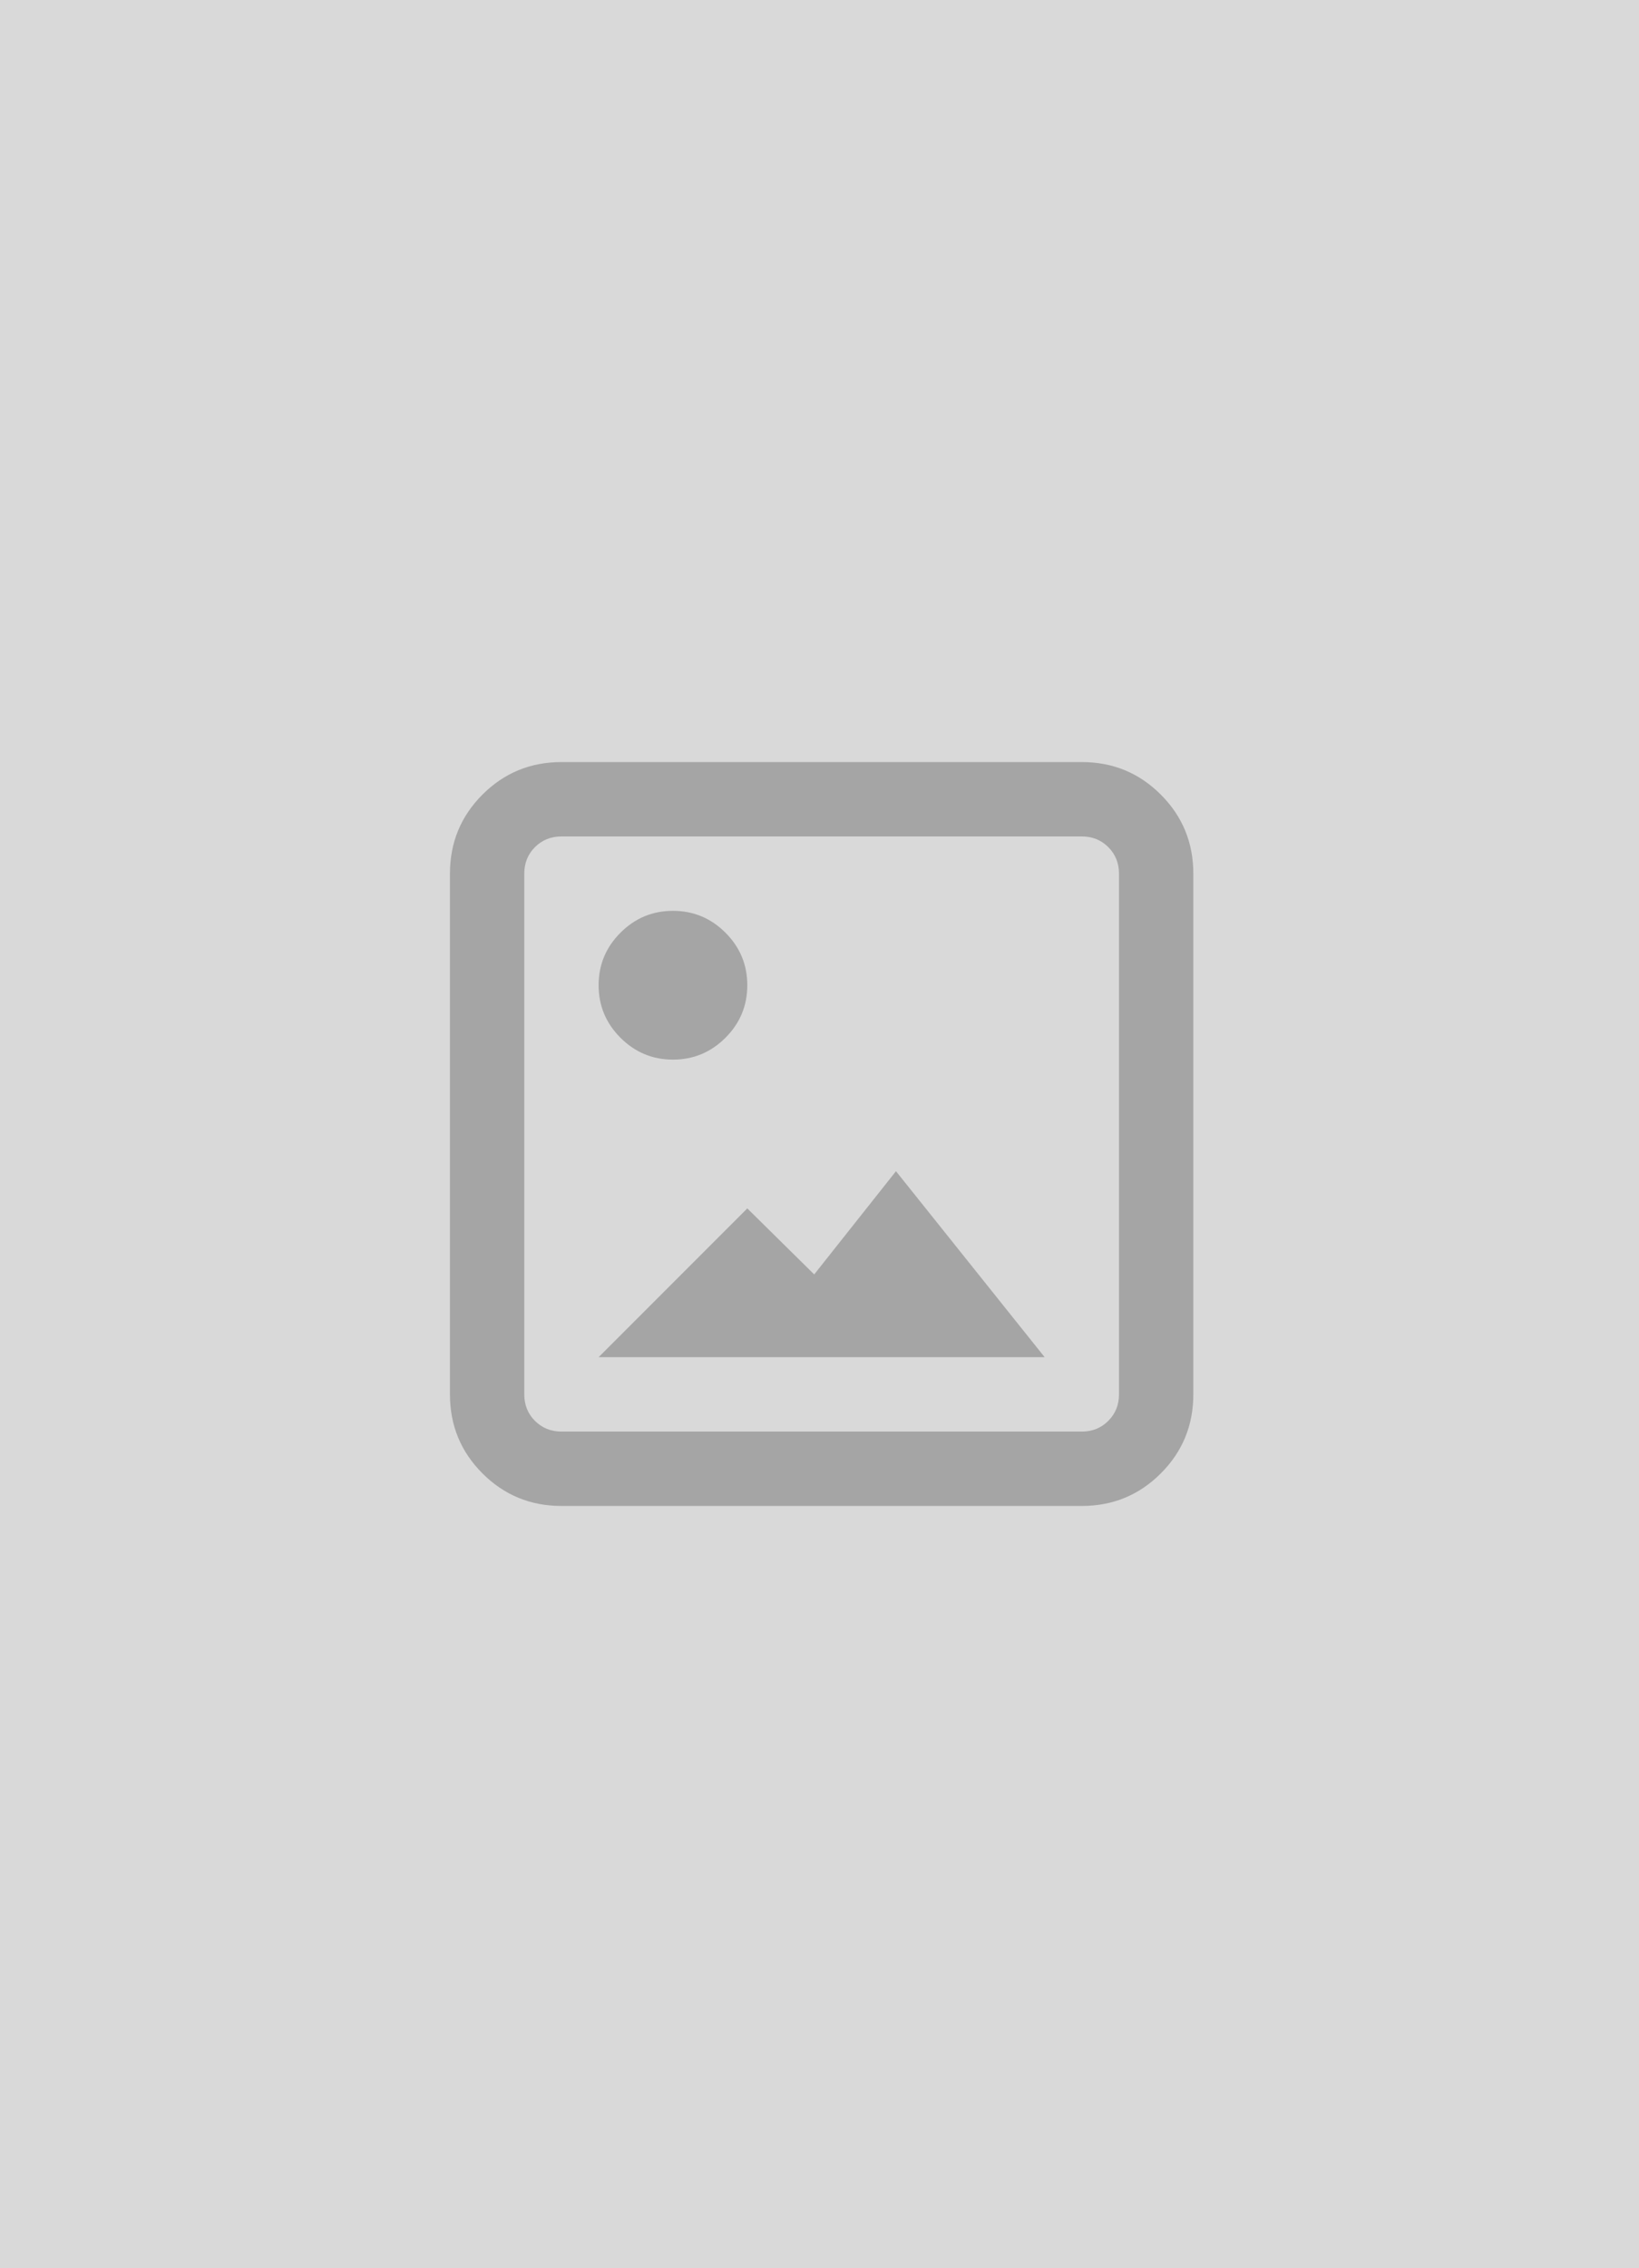 <svg width="384" height="531" viewBox="0 0 384 531" fill="none" xmlns="http://www.w3.org/2000/svg">
<rect width="384" height="531" fill="#D9D9D9"/>
<mask id="mask0_244_190" style="mask-type:alpha" maskUnits="userSpaceOnUse" x="88" y="161" width="209" height="209">
<rect x="88" y="161" width="209" height="209" fill="#D9D9D9"/>
</mask>
<g mask="url(#mask0_244_190)">
<path d="M131.542 352.583C124.285 352.583 118.116 350.043 113.036 344.963C107.957 339.884 105.417 333.715 105.417 326.458V204.542C105.417 197.285 107.957 191.116 113.036 186.036C118.116 180.957 124.285 178.417 131.542 178.417H253.458C260.715 178.417 266.884 180.957 271.964 186.036C277.043 191.116 279.583 197.285 279.583 204.542V326.458C279.583 333.715 277.043 339.884 271.964 344.963C266.884 350.043 260.715 352.583 253.458 352.583H131.542ZM131.542 335.167H253.458C255.926 335.167 257.992 334.331 259.659 332.659C261.331 330.992 262.167 328.926 262.167 326.458V204.542C262.167 202.074 261.331 200.005 259.659 198.333C257.992 196.666 255.926 195.833 253.458 195.833H131.542C129.074 195.833 127.005 196.666 125.333 198.333C123.666 200.005 122.833 202.074 122.833 204.542V326.458C122.833 328.926 123.666 330.992 125.333 332.659C127.005 334.331 129.074 335.167 131.542 335.167ZM140.25 317.75L175.083 282.917L190.758 298.374L209.917 274.208L244.75 317.75H140.25ZM157.667 248.083C152.877 248.083 148.778 246.376 145.37 242.963C141.957 239.555 140.25 235.456 140.25 230.667C140.25 225.877 141.957 221.778 145.37 218.37C148.778 214.957 152.877 213.25 157.667 213.25C162.456 213.25 166.558 214.957 169.972 218.37C173.379 221.778 175.083 225.877 175.083 230.667C175.083 235.456 173.379 239.555 169.972 242.963C166.558 246.376 162.456 248.083 157.667 248.083Z" fill="#A5A5A5"/>
</g>
</svg>
